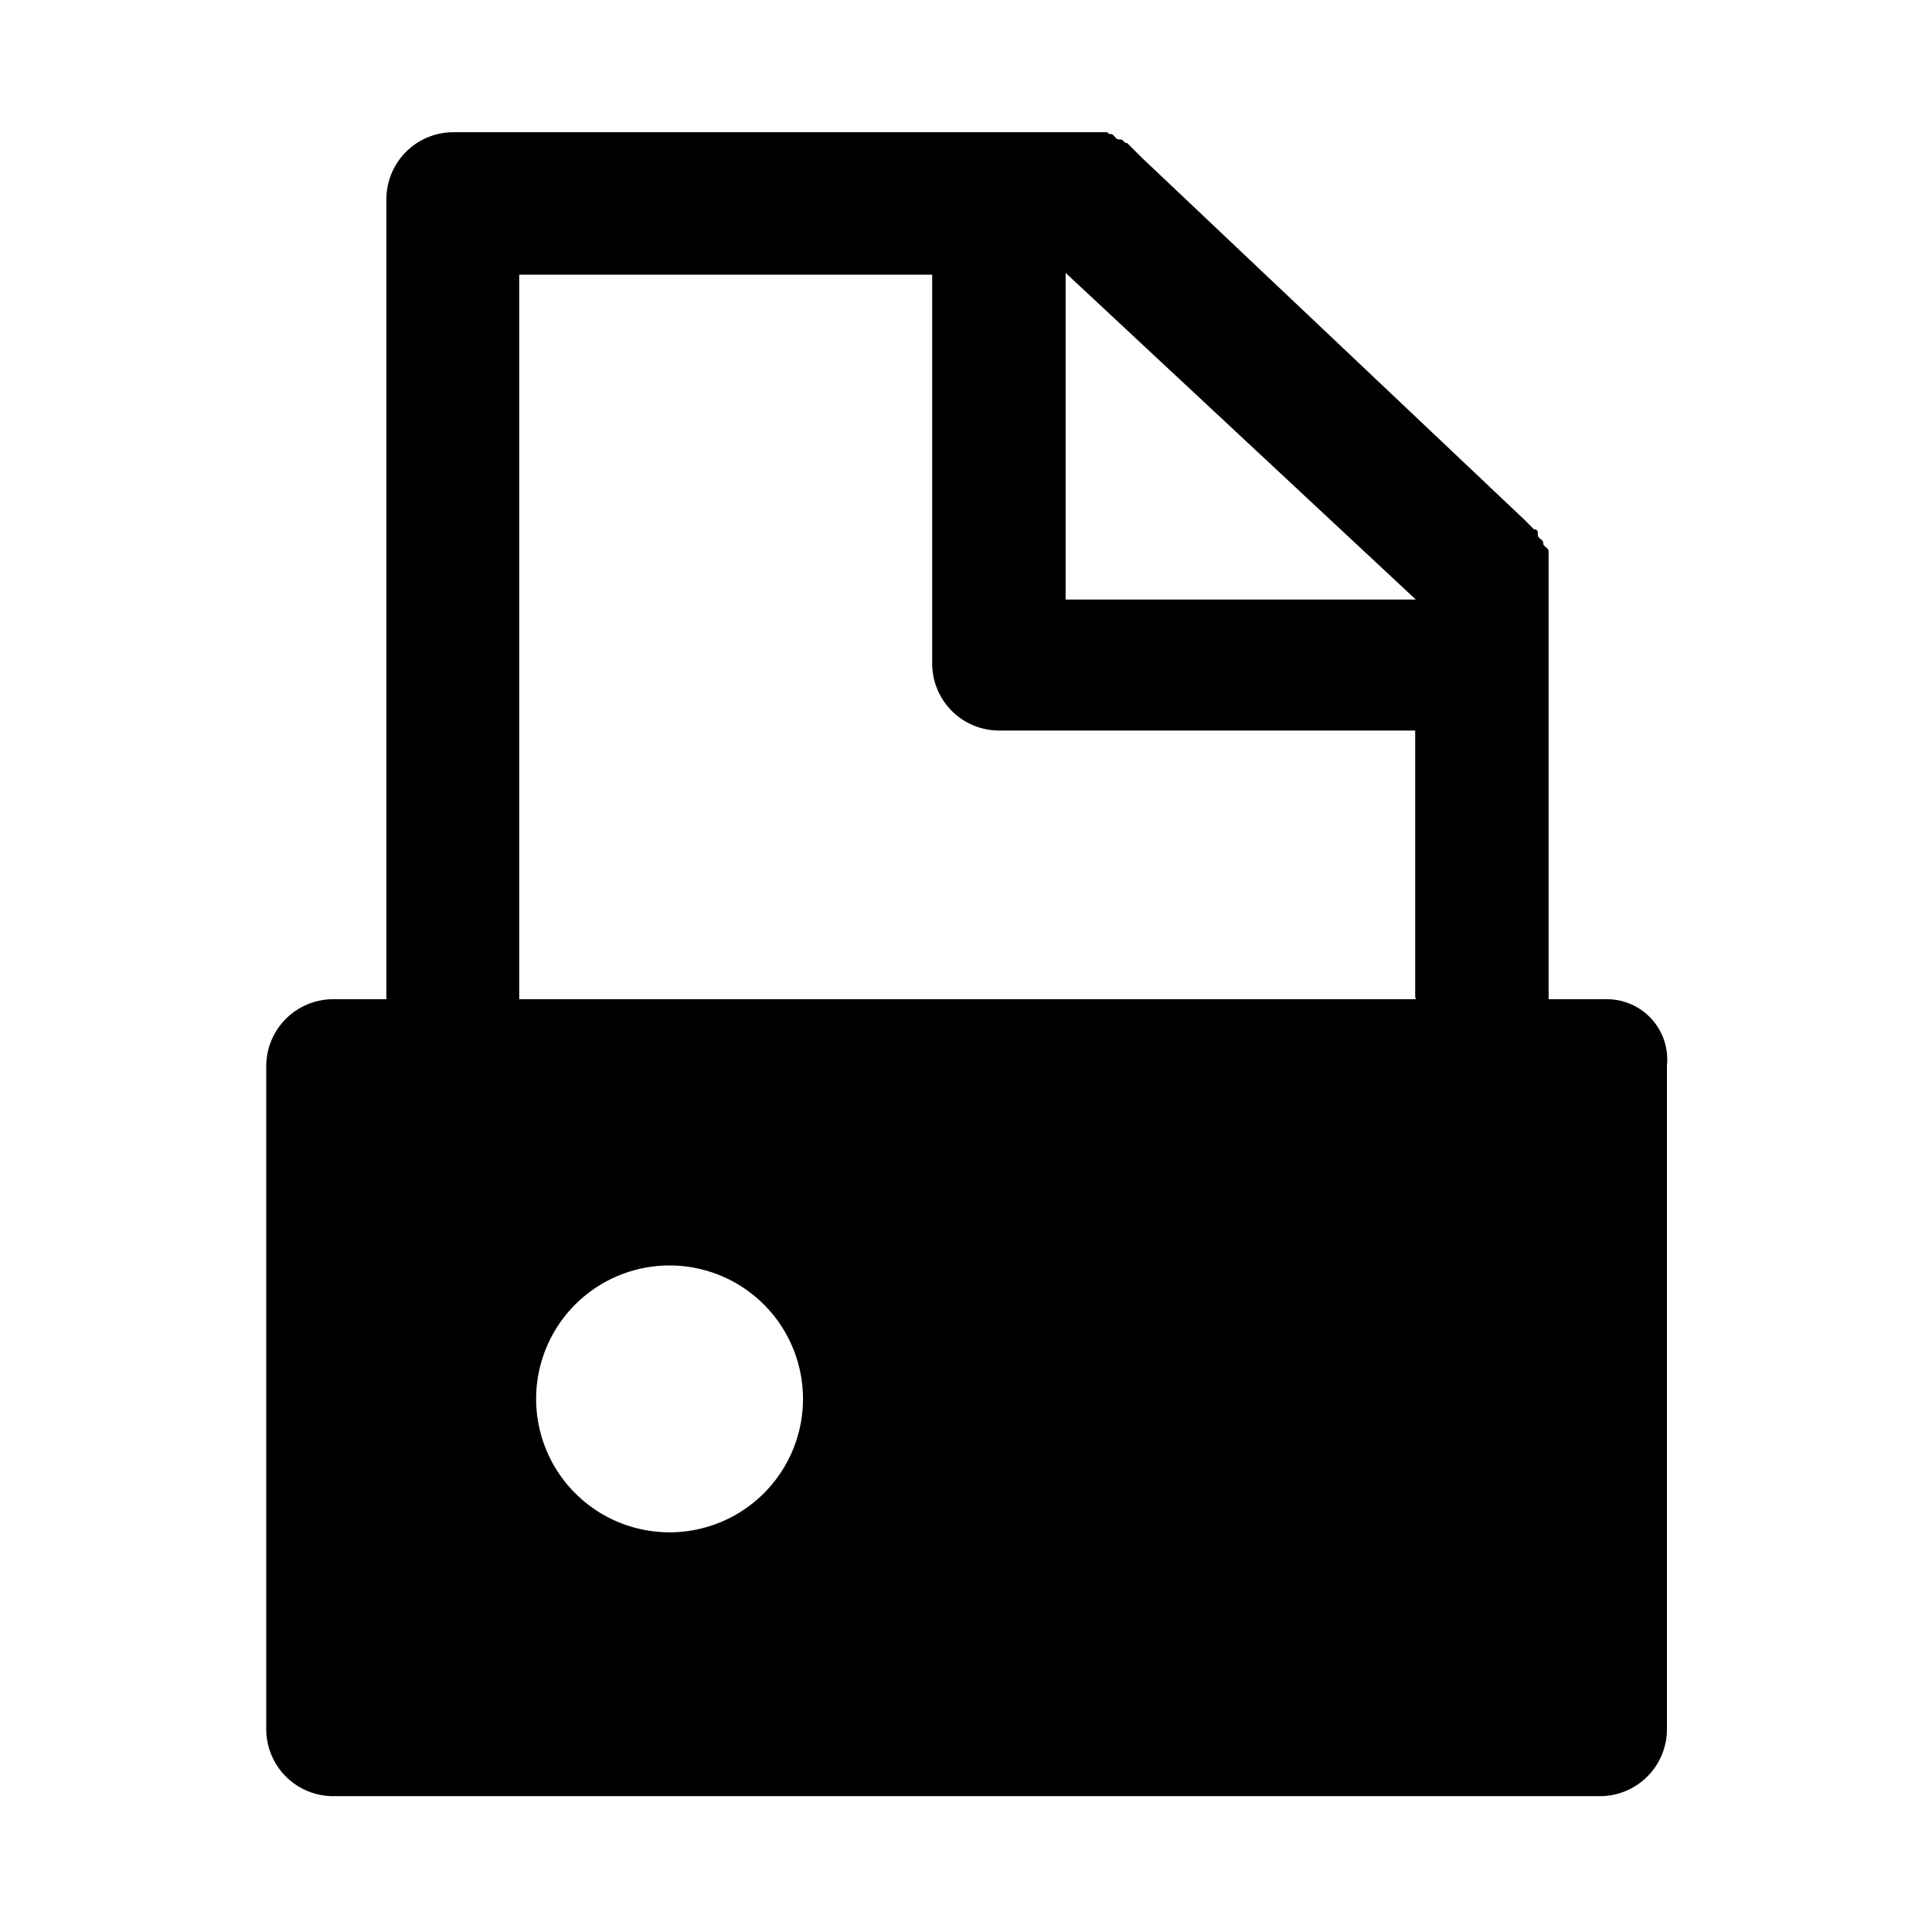 <svg data-name="Layer 1" xmlns="http://www.w3.org/2000/svg" viewBox="0 0 32 32"><title>fax</title><path d="M26.53 16.55h-.88V9.16c0-.05 0-.06-.06-.11s0-.06-.06-.11-.06-.06-.06-.11a.05.05 0 0 0-.06-.06l-.17-.17-6.34-6-.17-.17-.06-.06c-.06 0-.06-.06-.11-.06s-.06 0-.11-.06-.06 0-.11-.06H7.5a1.11 1.11 0 0 0-1.1 1.1v13.26h-.89a1.11 1.11 0 0 0-1.1 1.1v11a1.11 1.11 0 0 0 1.1 1.1h21a1.11 1.11 0 0 0 1.1-1.1v-11a1 1 0 0 0-1-1.1zm-15.44 8.83a2.21 2.21 0 1 1 2.21-2.21 2.21 2.21 0 0 1-2.21 2.21zm12.36-8.83H8.6v-12h6.84V11a1.11 1.11 0 0 0 1.1 1.1h6.9v4.41zm0-6.62h-5.8V4.52z"/></svg>